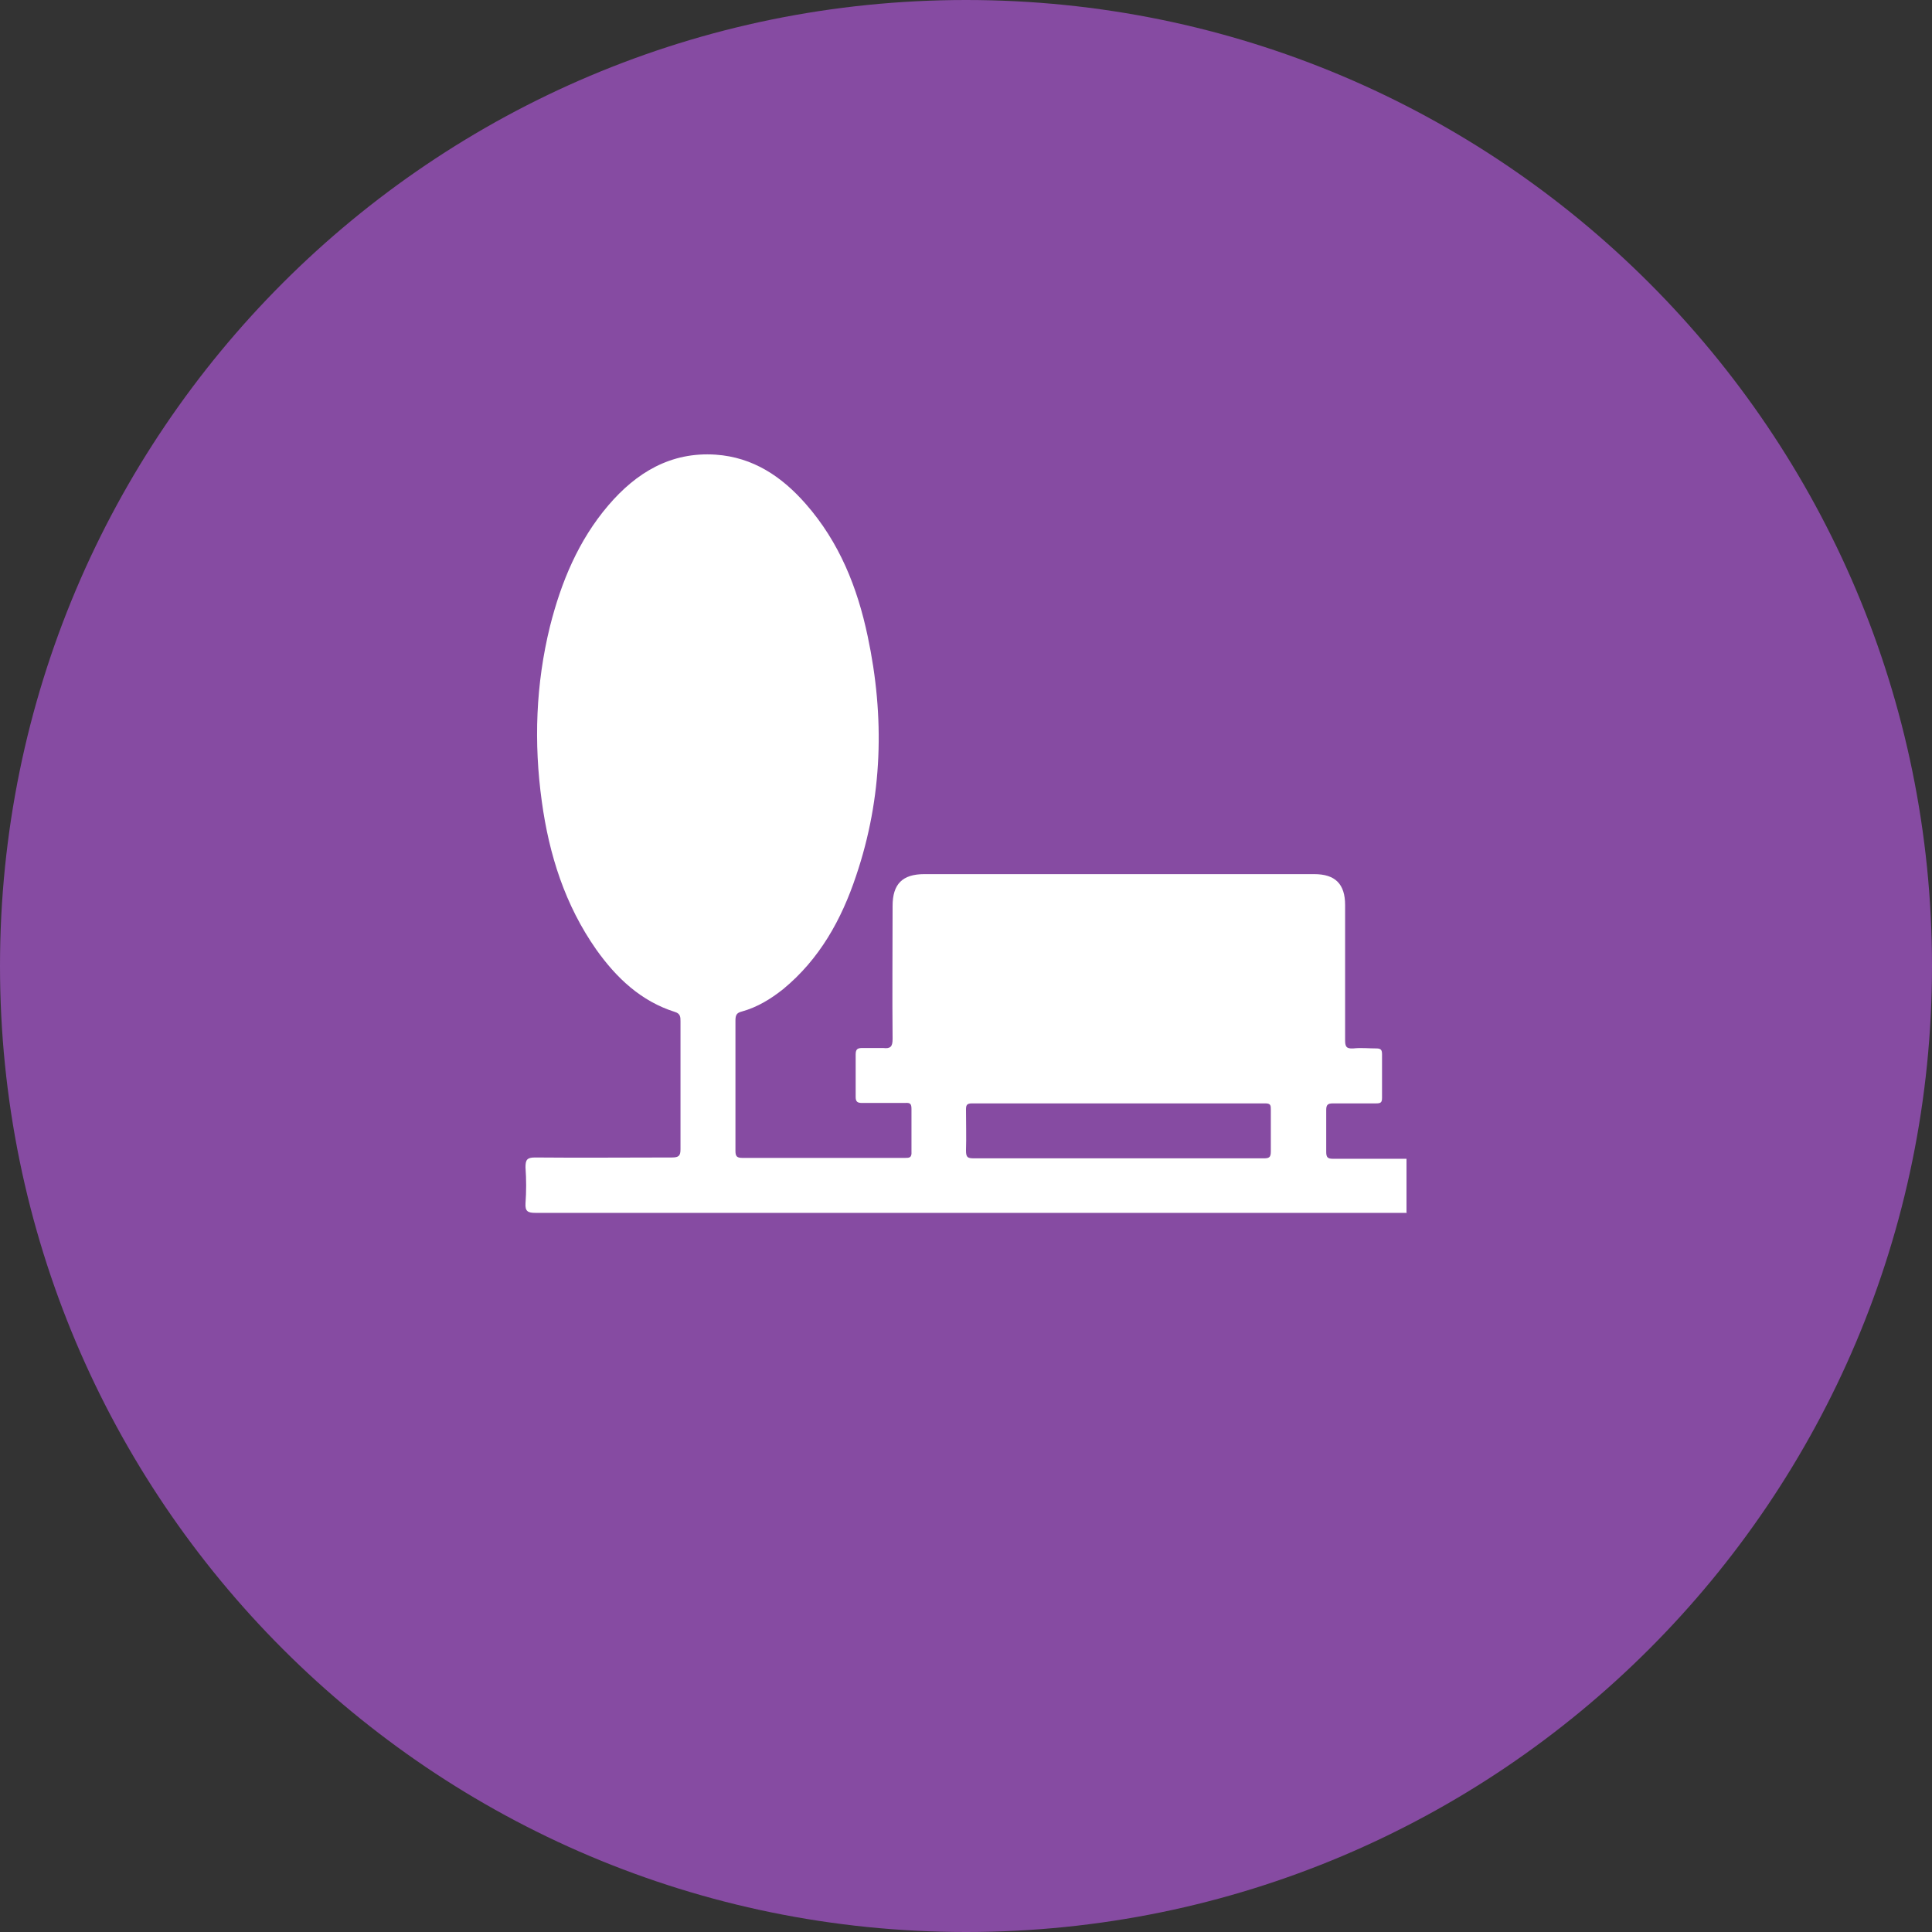 <?xml version="1.0" encoding="UTF-8"?><svg id="Calque_2" xmlns="http://www.w3.org/2000/svg" viewBox="0 0 45 45"><rect x="0" y="0" width="45" height="45" fill="#333333" stroke="none"/><defs><style>.cls-1{fill:#fff;}.cls-2{fill:#864ba2;}</style></defs><g id="Calque_1-2"><g><path id="Path_17007" class="cls-2" d="M22.5,0c12.43,0,22.5,10.07,22.5,22.5s-10.07,22.5-22.5,22.5S0,34.93,0,22.5,10.07,0,22.5,0Z"/><path class="cls-1" d="M26.05,26.98c1.13,0,2.26,0,3.38,0,.13,0,.17-.02,.17-.16,0-.32,0-.65,0-.97,0-.1,0-.15-.13-.15-2.28,0-4.55,0-6.83,0-.13,0-.14,.05-.14,.15,0,.32,.01,.64,0,.95,0,.16,.04,.18,.19,.18,1.12,0,2.24,0,3.37,0m6.71,1.27c-.07,0-.13,0-.2,0-6.7,0-13.4,0-20.1,0-.18,0-.24-.04-.23-.22,.02-.28,.02-.56,0-.84,0-.17,.03-.23,.22-.23,1.06,.01,2.13,0,3.19,0,.16,0,.2-.04,.2-.19,0-.99,0-1.99,0-2.98,0-.1,0-.18-.13-.22-.79-.25-1.36-.79-1.83-1.45-.73-1.04-1.1-2.21-1.27-3.45-.19-1.37-.14-2.74,.19-4.08,.26-1.03,.66-2,1.36-2.82,.65-.76,1.45-1.25,2.5-1.18,.87,.06,1.54,.51,2.1,1.15,.78,.89,1.2,1.94,1.44,3.08,.4,1.88,.35,3.75-.27,5.58-.34,1.02-.85,1.94-1.7,2.64-.29,.23-.6,.42-.96,.52-.12,.03-.15,.08-.15,.21,0,1.01,0,2.03,0,3.04,0,.13,.04,.16,.17,.16,1.26,0,2.51,0,3.77,0,.11,0,.17,0,.16-.15,0-.33,0-.66,0-.99,0-.12-.03-.15-.15-.14-.33,0-.67,0-1,0-.11,0-.15-.03-.15-.14,0-.33,0-.66,0-.99,0-.13,.05-.15,.16-.15,.16,0,.32,0,.48,0,.17,.02,.22-.03,.22-.21-.01-1.03,0-2.07,0-3.1,0-.51,.23-.74,.74-.74,3.03,0,6.05,0,9.08,0,.49,0,.72,.23,.72,.72,0,1.05,0,2.09,0,3.14,0,.15,.02,.21,.19,.2,.18-.02,.36,0,.54,0,.11,0,.13,.04,.13,.14,0,.34,0,.68,0,1.01,0,.11-.03,.13-.14,.13-.33,0-.67,0-1,0-.12,0-.16,.03-.16,.15,0,.32,0,.65,0,.98,0,.12,.03,.16,.15,.16,.57,0,1.15,0,1.72,0v1.27Z"/></g></g></svg>